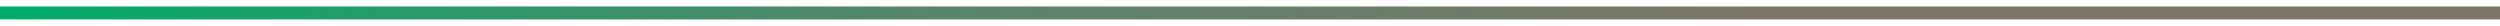 <svg id="straightGreenToGray" data-name="straightGreenToGray" xmlns="http://www.w3.org/2000/svg" xmlns:xlink="http://www.w3.org/1999/xlink" viewBox="0 0 386.39 4">
  <defs>
    <style>.cls-1{fill:none;stroke-miterlimit:10;stroke-width:2px;stroke:url(#linear-gradient);}</style>
    <linearGradient id="linear-gradient" y1="2" x2="386.39" y2="2" gradientUnits="userSpaceOnUse">
      <stop offset="0" stop-color="#00ac6b"/>
      <stop offset="0.36" stop-color="#56866A"/>
      <stop offset="0.7" stop-color="#7C766A"/>
    </linearGradient>
  </defs>
  <title>straightGreenToGray</title>
  <line class="cls-1" y1="2" x2="386.39" y2="2"/>
</svg>
